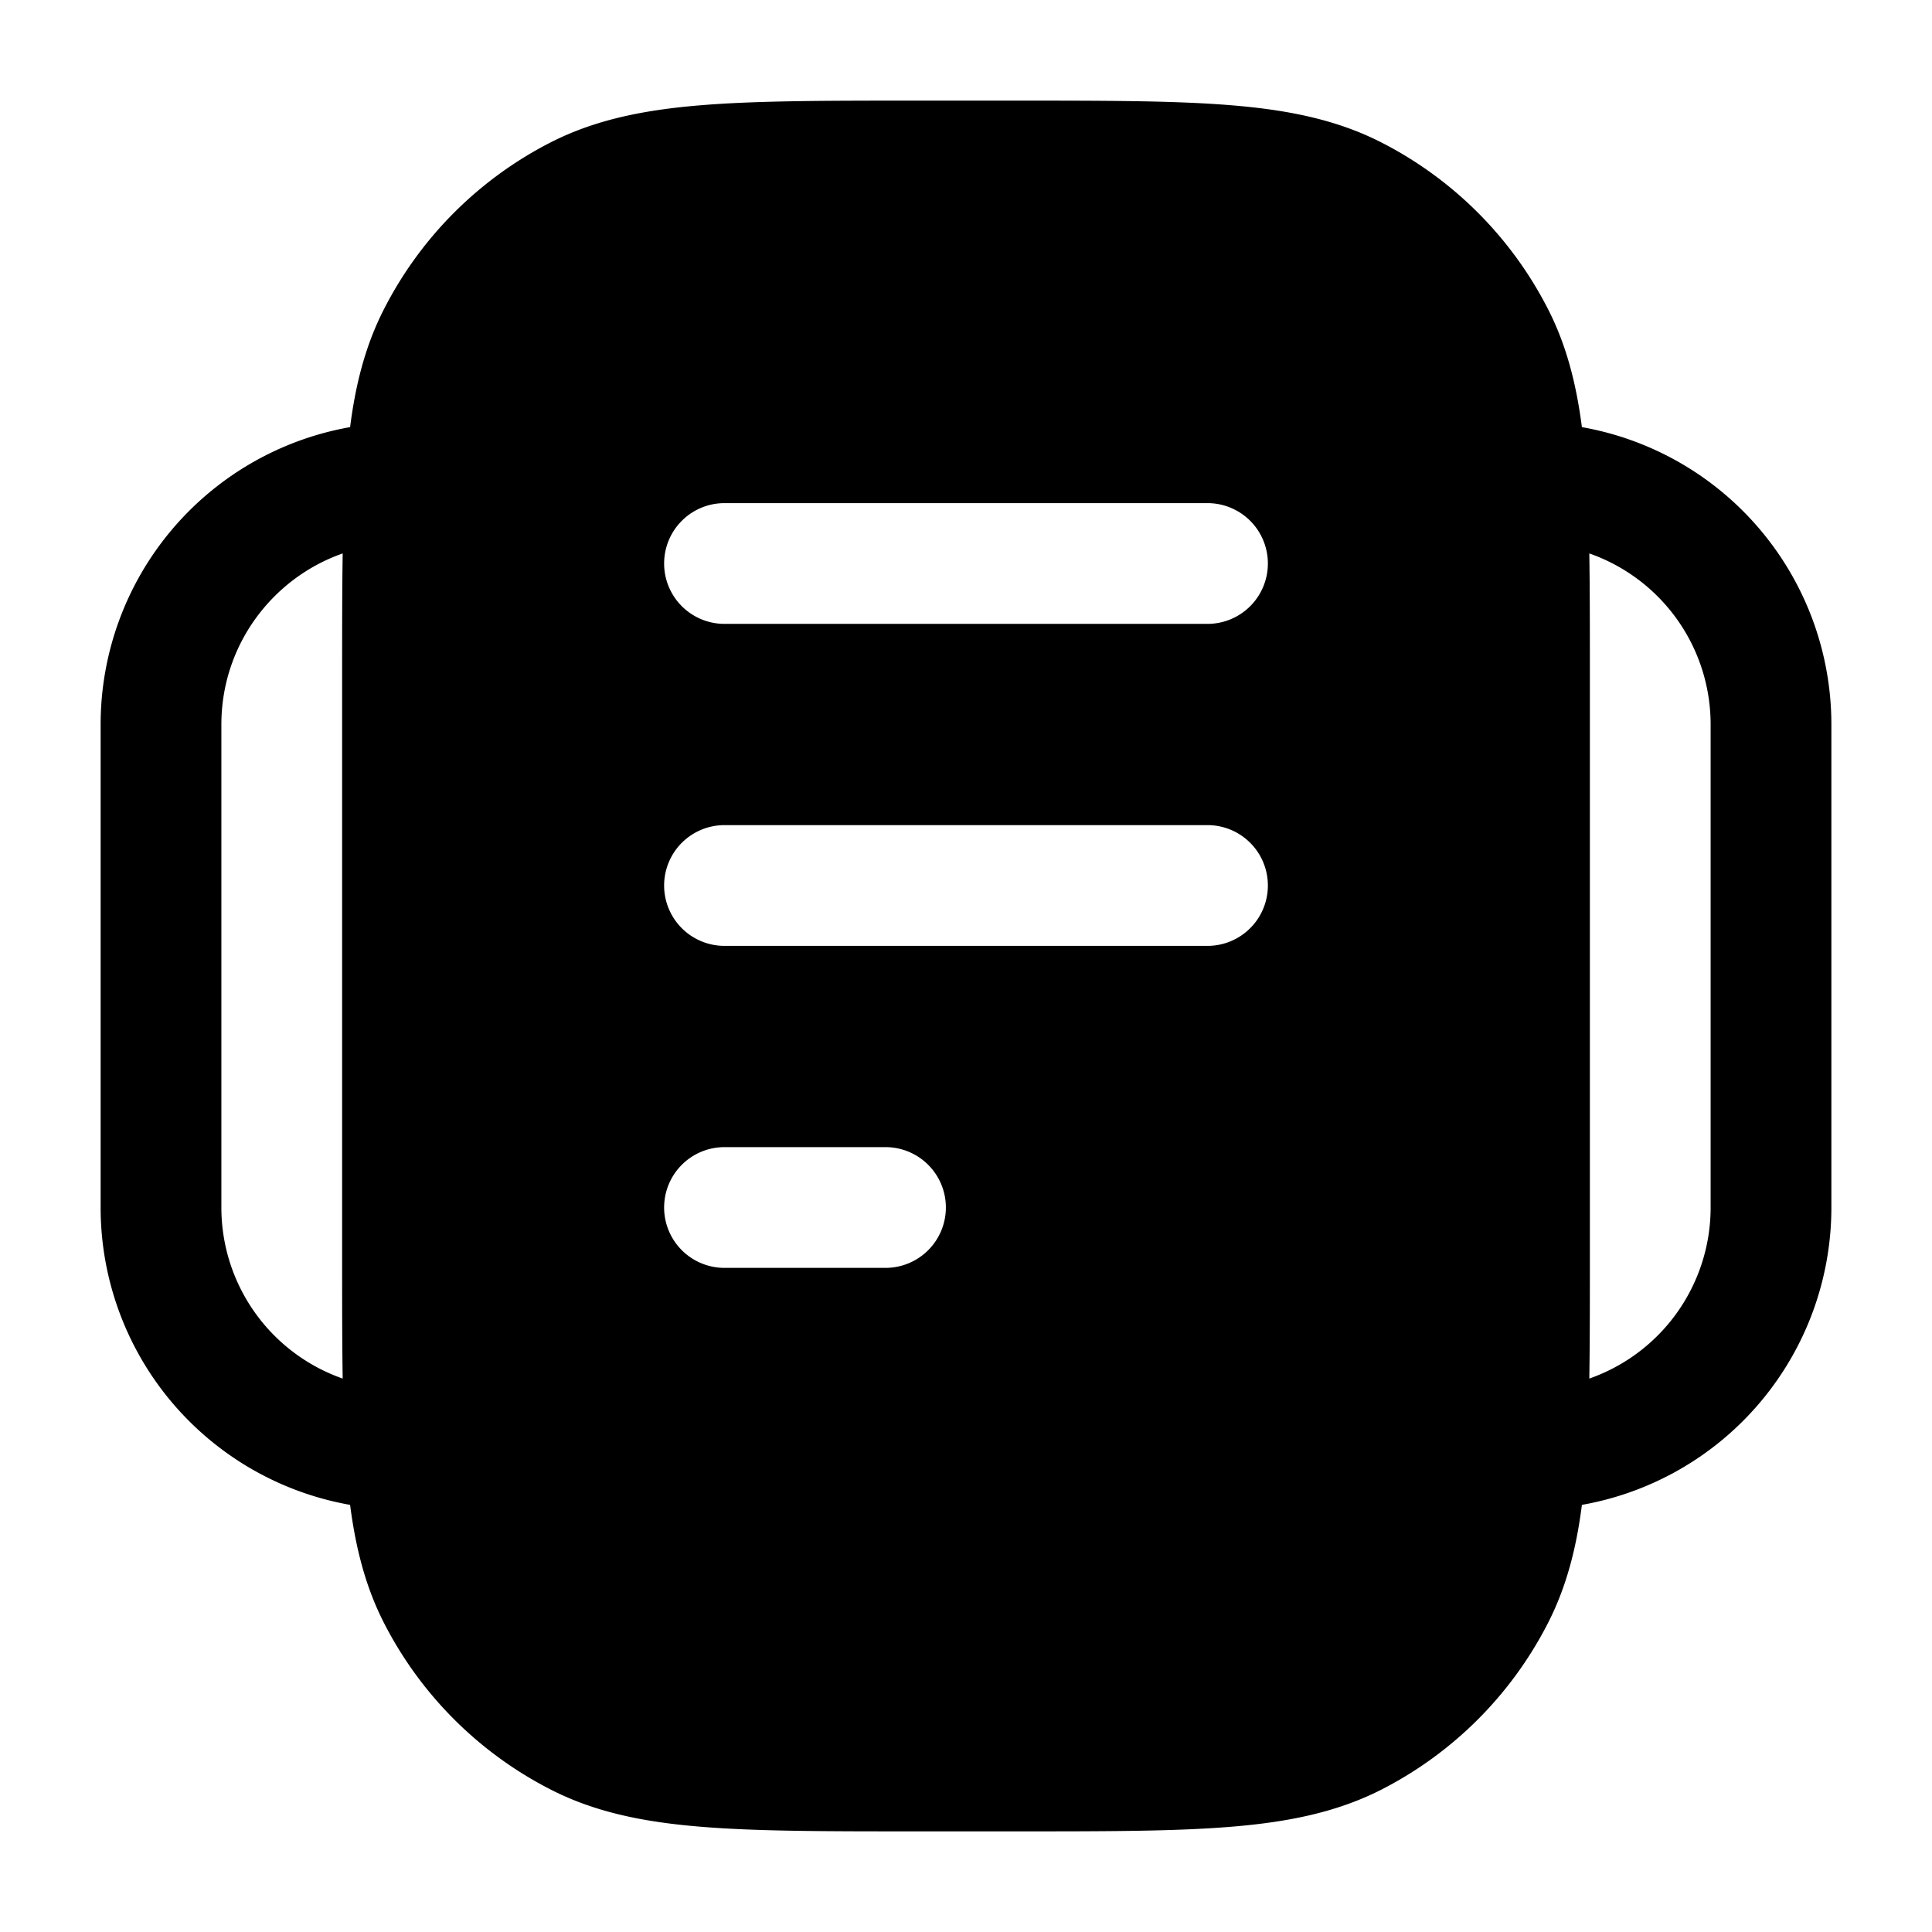 <svg xmlns="http://www.w3.org/2000/svg" width="24" height="24" fill="currentColor" viewBox="0 0 24 24">
  <path fill-rule="evenodd" d="M11.4 1.25h-.033c-1.092 0-1.958 0-2.655.057-.714.058-1.317.18-1.868.46a4.75 4.75 0 00-2.076 2.077c-.226.443-.35.92-.419 1.462A3.751 3.751 0 001.25 9v6a3.751 3.751 0 003.099 3.694c.07.541.193 1.019.419 1.463a4.75 4.75 0 002.076 2.075c.55.281 1.154.403 1.868.461.697.057 1.563.057 2.655.057H12.633c1.092 0 1.958 0 2.655-.057.714-.058 1.317-.18 1.869-.46a4.75 4.75 0 002.075-2.076c.226-.444.35-.922.419-1.463A3.751 3.751 0 0022.75 15V9a3.751 3.751 0 00-3.099-3.694c-.07-.541-.193-1.019-.419-1.462a4.75 4.75 0 00-2.075-2.076c-.552-.281-1.155-.403-1.869-.461-.697-.057-1.563-.057-2.655-.057H11.4zm8.343 5.625c.007.445.007.94.007 1.492V15.633c0 .553 0 1.047-.007 1.492A2.251 2.251 0 0021.25 15V9a2.25 2.25 0 00-1.507-2.125zM2.75 9c0-.982.63-1.818 1.507-2.125-.007.445-.007.94-.007 1.492V15.633c0 .553 0 1.047.007 1.492A2.251 2.251 0 012.75 15V9zm5.5-2A.75.75 0 019 6.25h6a.75.75 0 010 1.5H9A.75.75 0 018.25 7zM9 10.25a.75.75 0 000 1.5h6a.75.75 0 000-1.5H9zM8.25 15a.75.75 0 01.75-.75h2a.75.75 0 010 1.5H9a.75.75 0 01-.75-.75z"/>
</svg>
